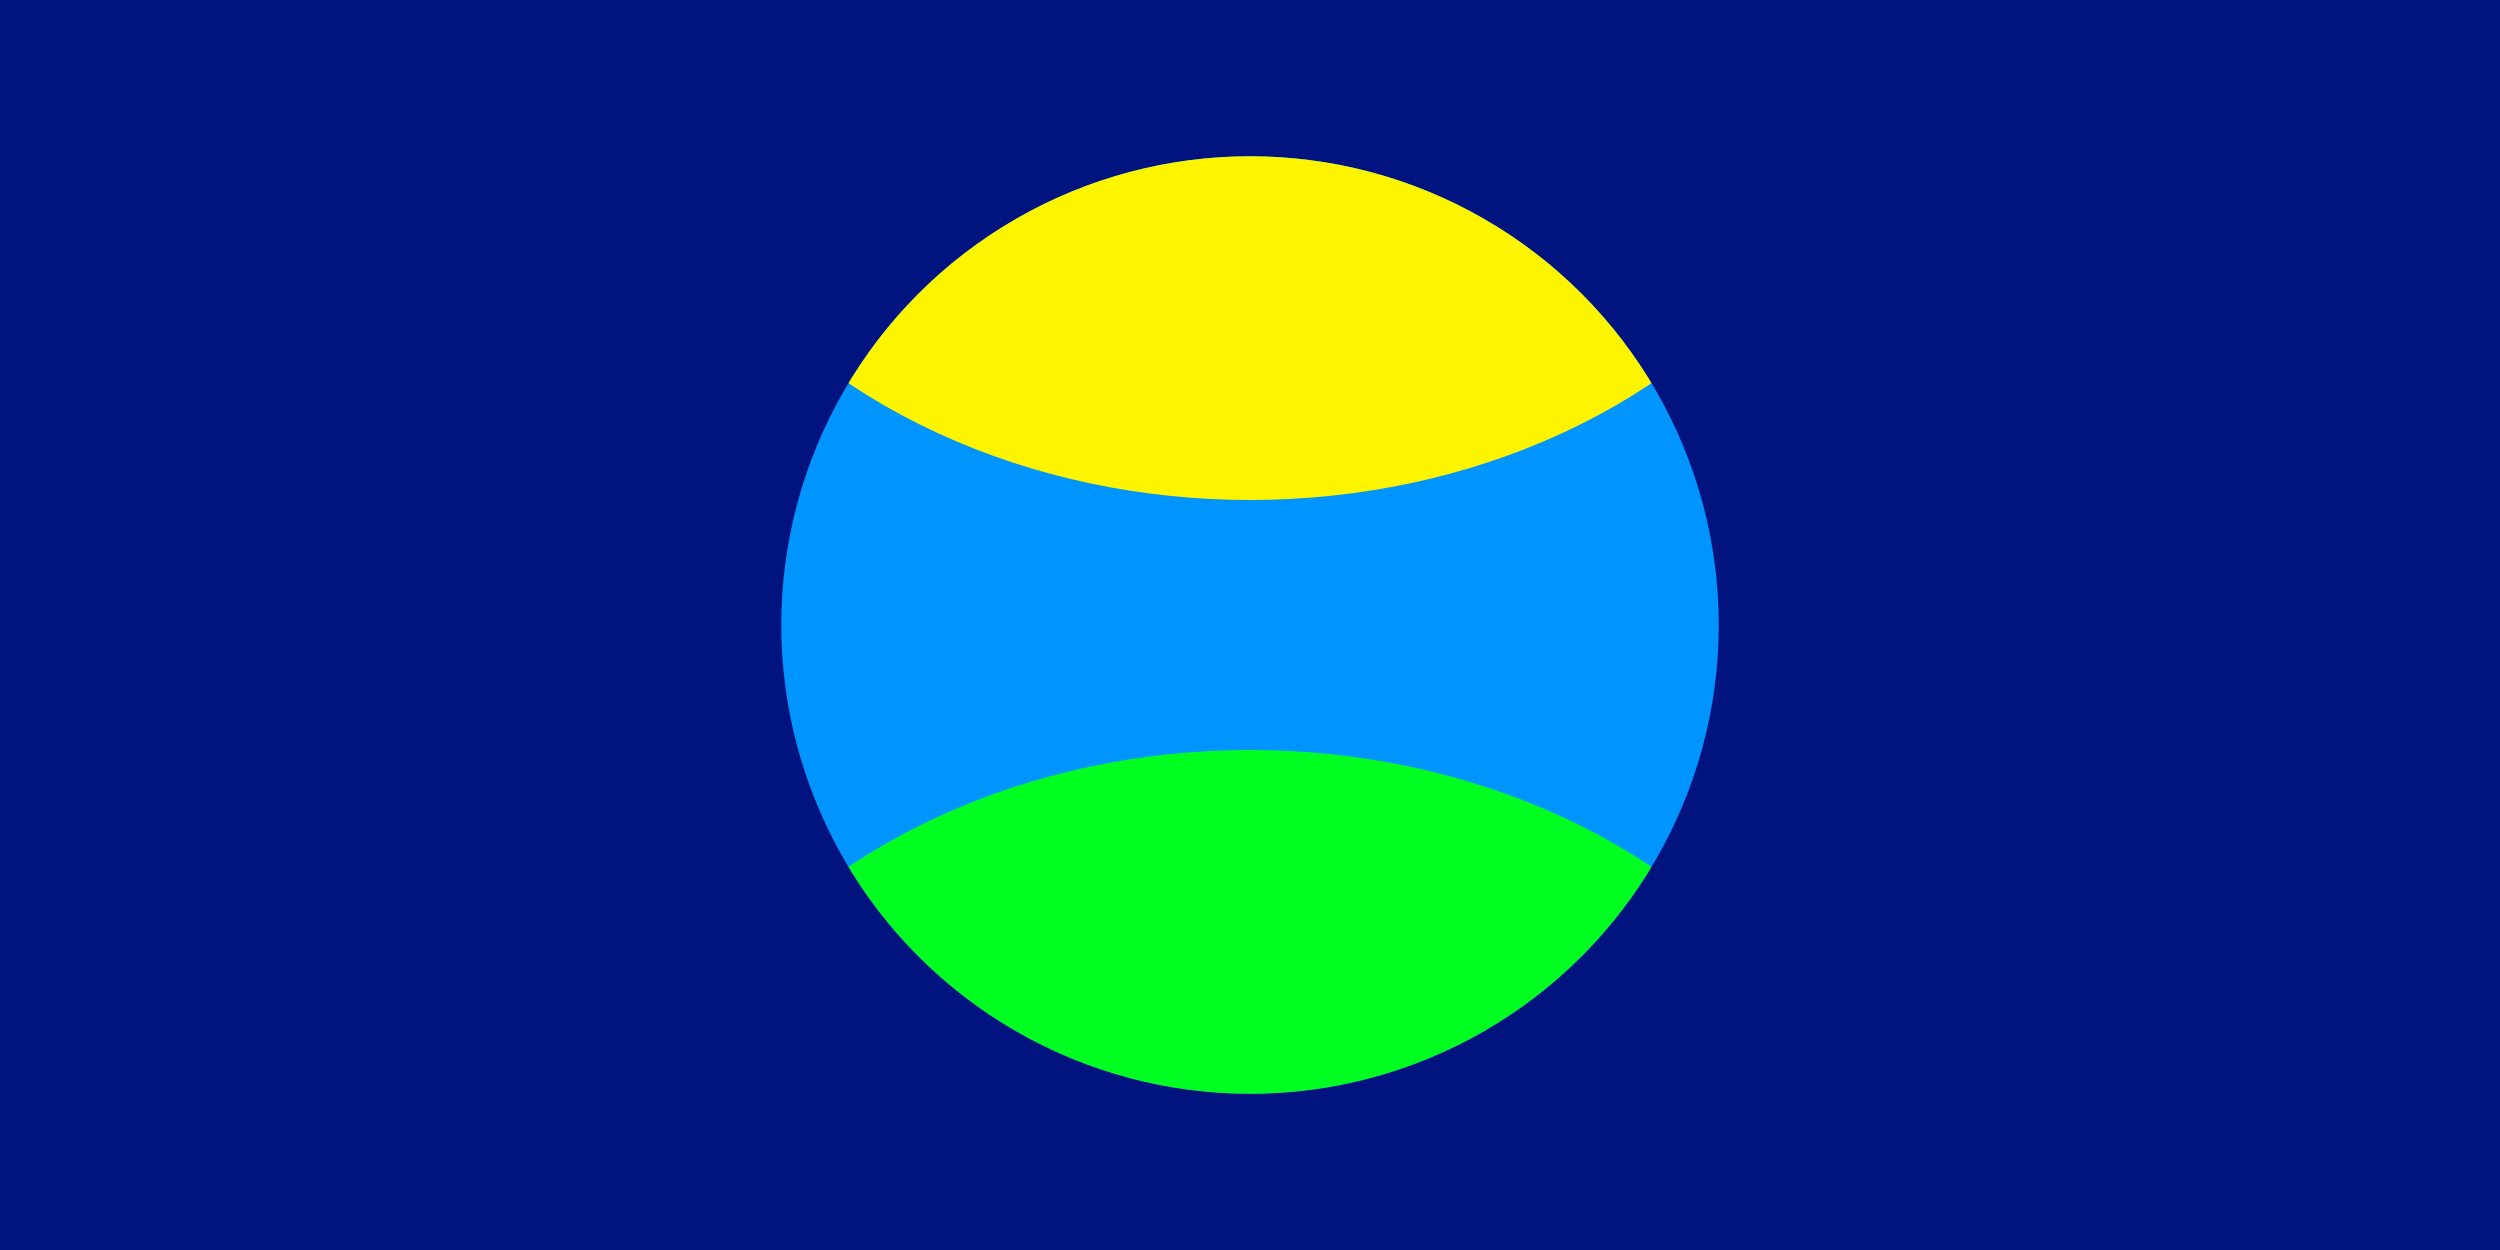 <?xml version="1.0"?>
<svg xmlns="http://www.w3.org/2000/svg" xmlns:xlink="http://www.w3.org/1999/xlink" version="1.1" width="720" height="360" viewBox="0 0 720 360">
<!-- Generated by Kreative Vexillo v1.0 -->
<style>
.dkblue{fill:rgb(0,19,127);}
.green{fill:rgb(0,255,33);}
.ltblue{fill:rgb(0,148,255);}
.yellow{fill:rgb(253,244,0);}
</style>
<defs>
<clipPath id="clip0">
<ellipse cx="360" cy="180" rx="135" ry="135"/>
</clipPath>
</defs>
<g>
<rect x="0" y="0" width="720" height="360" class="dkblue"/>
<g clip-path="url(#clip0)">
<rect x="0" y="0" width="720" height="360" class="ltblue"/>
<ellipse cx="360" cy="0" rx="180" ry="144" class="yellow"/>
<ellipse cx="360" cy="360" rx="180" ry="144" class="green"/>
</g>
</g>
</svg>
